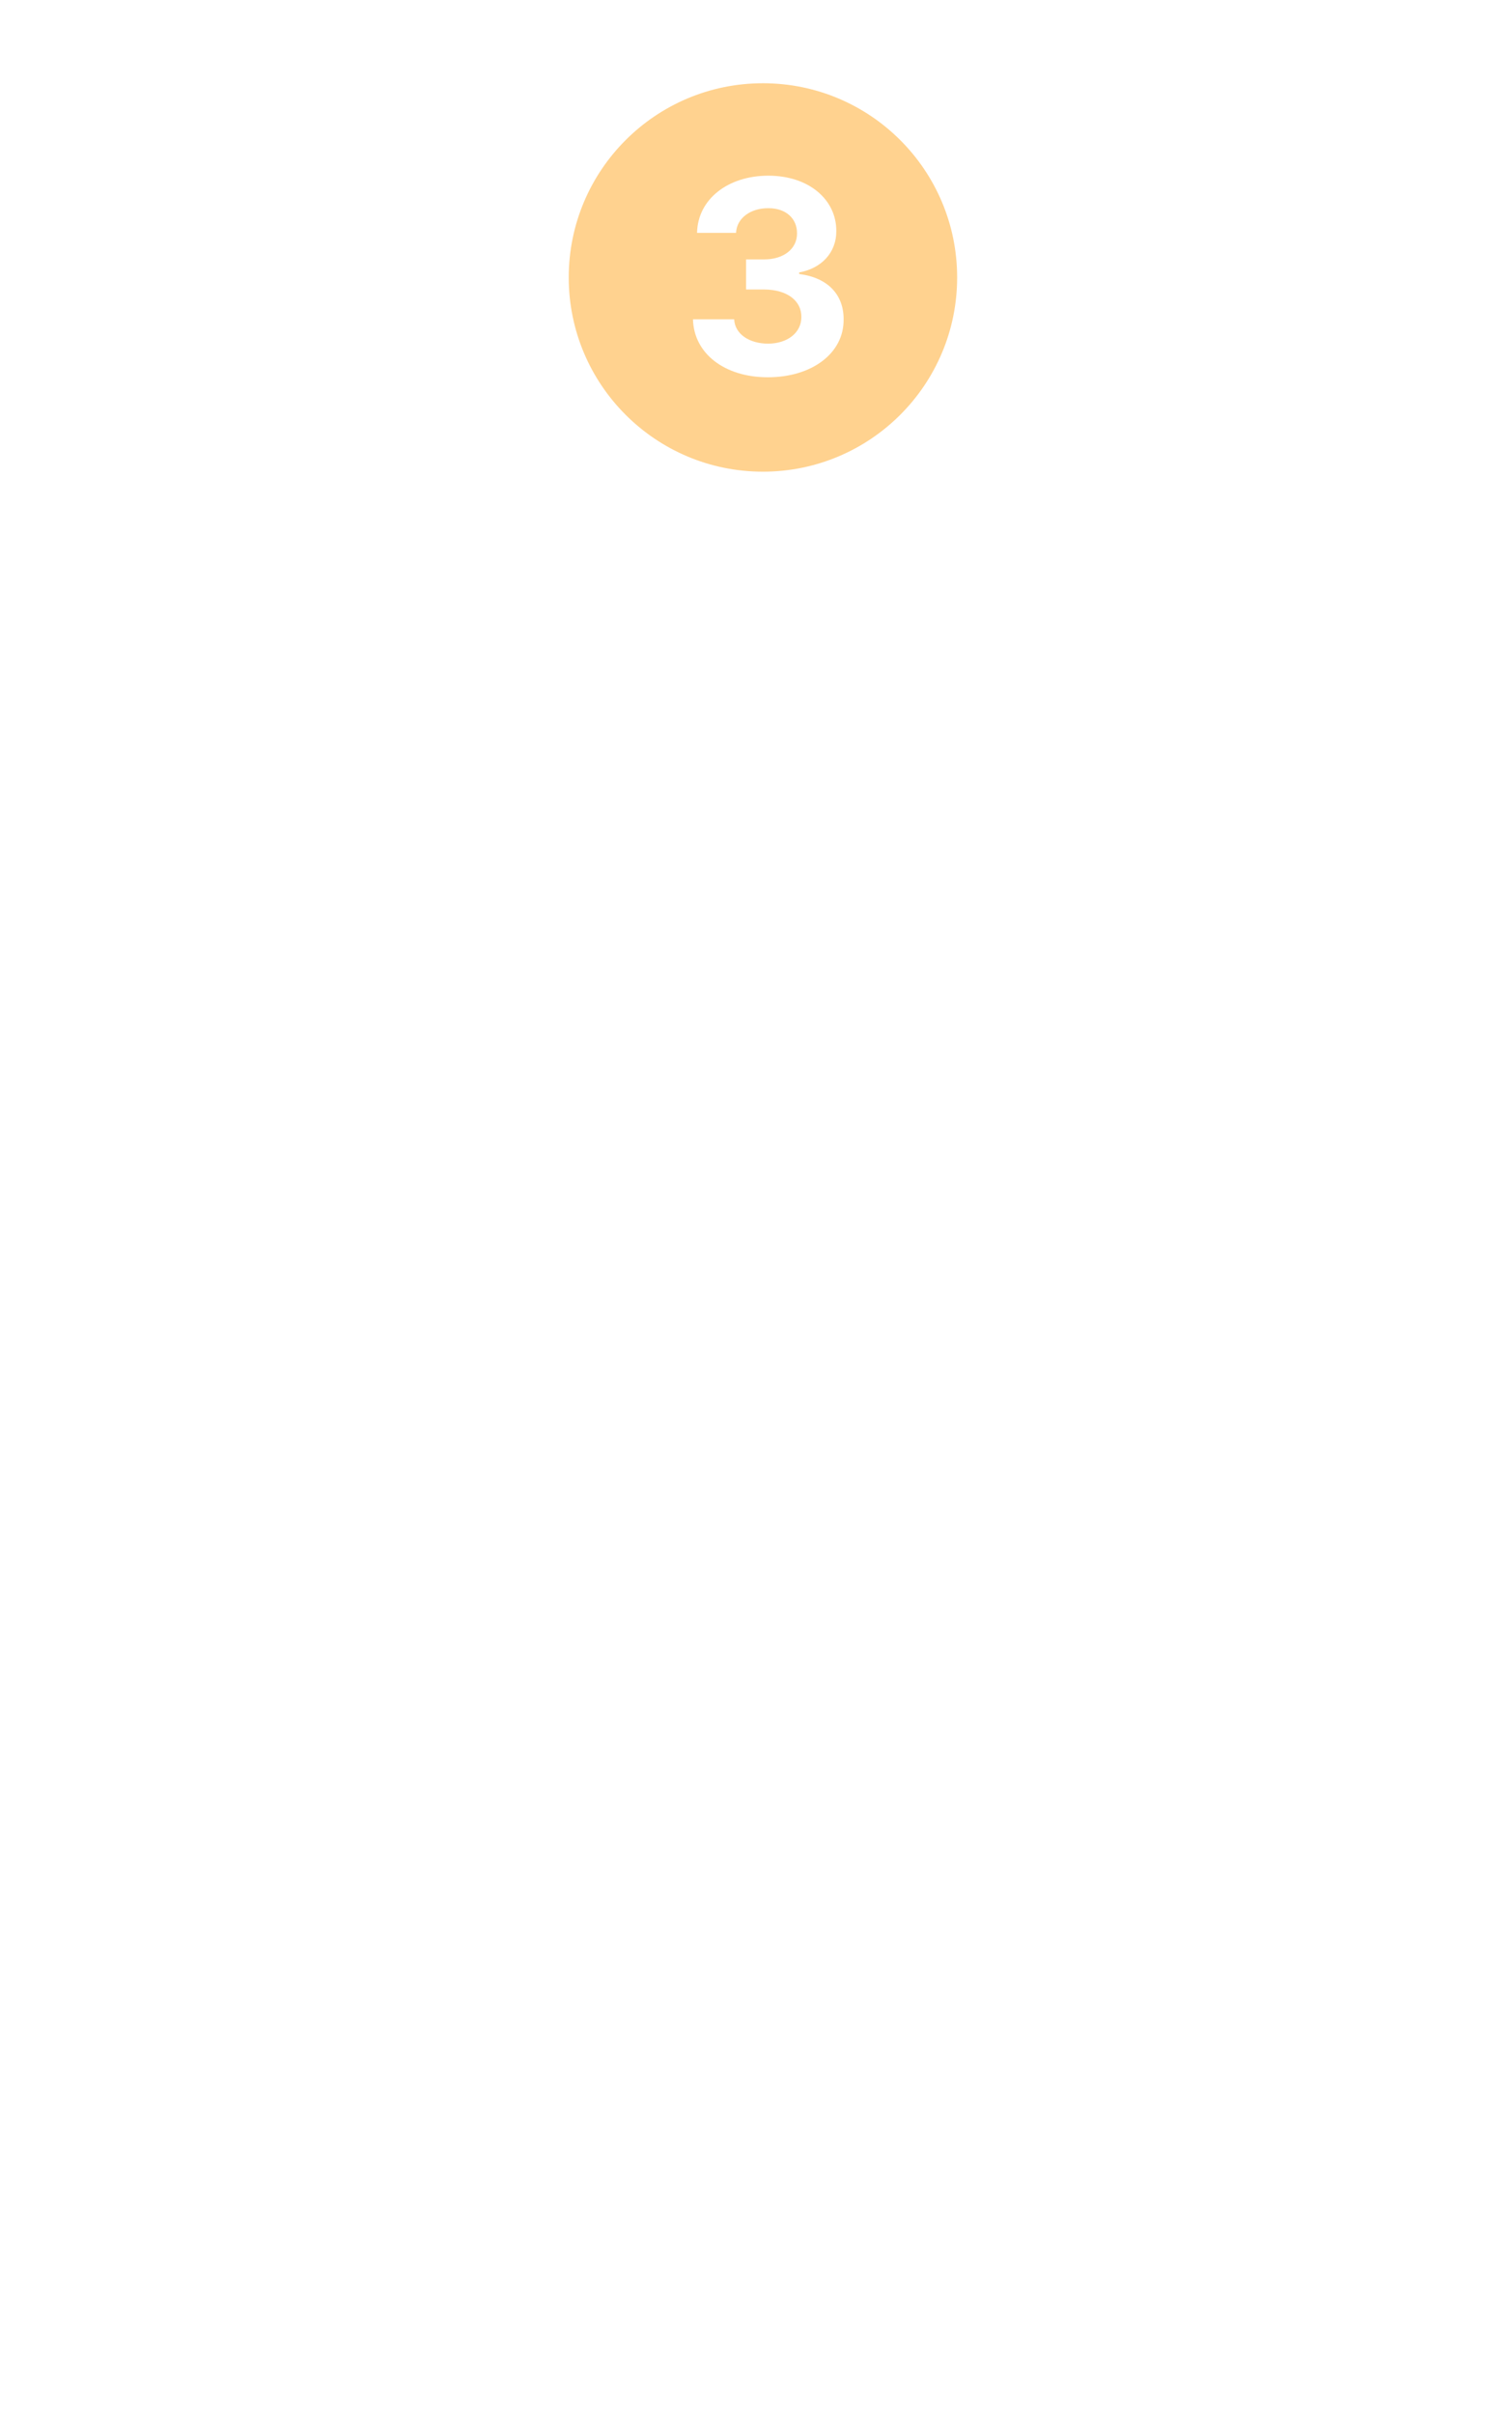 <svg width="109" height="174" viewBox="0 0 109 174" fill="none" xmlns="http://www.w3.org/2000/svg">
<g filter="url(#filter0_d_93_867)">
<path fill-rule="evenodd" clip-rule="evenodd" d="M71.89 22C71.963 21.343 72 20.676 72 20C72 10.059 63.941 2 54 2C44.059 2 36 10.059 36 20C36 20.676 36.037 21.343 36.11 22H14C8.477 22 4 26.477 4 32V158C4 163.523 8.477 168 14 168H95C100.523 168 105 163.523 105 158V32C105 26.477 100.523 22 95 22H71.89Z" fill="white"/>
</g>
<circle cx="55" cy="20" r="14" fill="#FFD28F"/>
<path d="M55.348 27.195C52.242 27.195 50.016 25.486 49.957 23.016H52.926C52.975 24.07 54 24.764 55.367 24.773C56.773 24.764 57.779 23.982 57.77 22.84C57.779 21.688 56.754 20.877 55.094 20.867H53.785V18.699H55.094C56.49 18.699 57.467 17.938 57.457 16.824C57.467 15.74 56.637 14.998 55.387 15.008C54.137 14.998 53.111 15.701 53.062 16.785H50.25C50.299 14.354 52.486 12.664 55.387 12.664C58.336 12.664 60.299 14.412 60.289 16.648C60.299 18.23 59.195 19.354 57.613 19.637V19.754C59.693 20.008 60.836 21.268 60.816 23.035C60.836 25.457 58.541 27.195 55.348 27.195Z" fill="white"/>
<defs>
<filter id="filter0_d_93_867" x="0" y="0" width="109" height="174" filterUnits="userSpaceOnUse" color-interpolation-filters="sRGB">
<feFlood flood-opacity="0" result="BackgroundImageFix"/>
<feColorMatrix in="SourceAlpha" type="matrix" values="0 0 0 0 0 0 0 0 0 0 0 0 0 0 0 0 0 0 127 0" result="hardAlpha"/>
<feOffset dy="2"/>
<feGaussianBlur stdDeviation="2"/>
<feComposite in2="hardAlpha" operator="out"/>
<feColorMatrix type="matrix" values="0 0 0 0 0 0 0 0 0 0 0 0 0 0 0 0 0 0 0.16 0"/>
<feBlend mode="normal" in2="BackgroundImageFix" result="effect1_dropShadow_93_867"/>
<feBlend mode="normal" in="SourceGraphic" in2="effect1_dropShadow_93_867" result="shape"/>
</filter>
</defs>
</svg>
